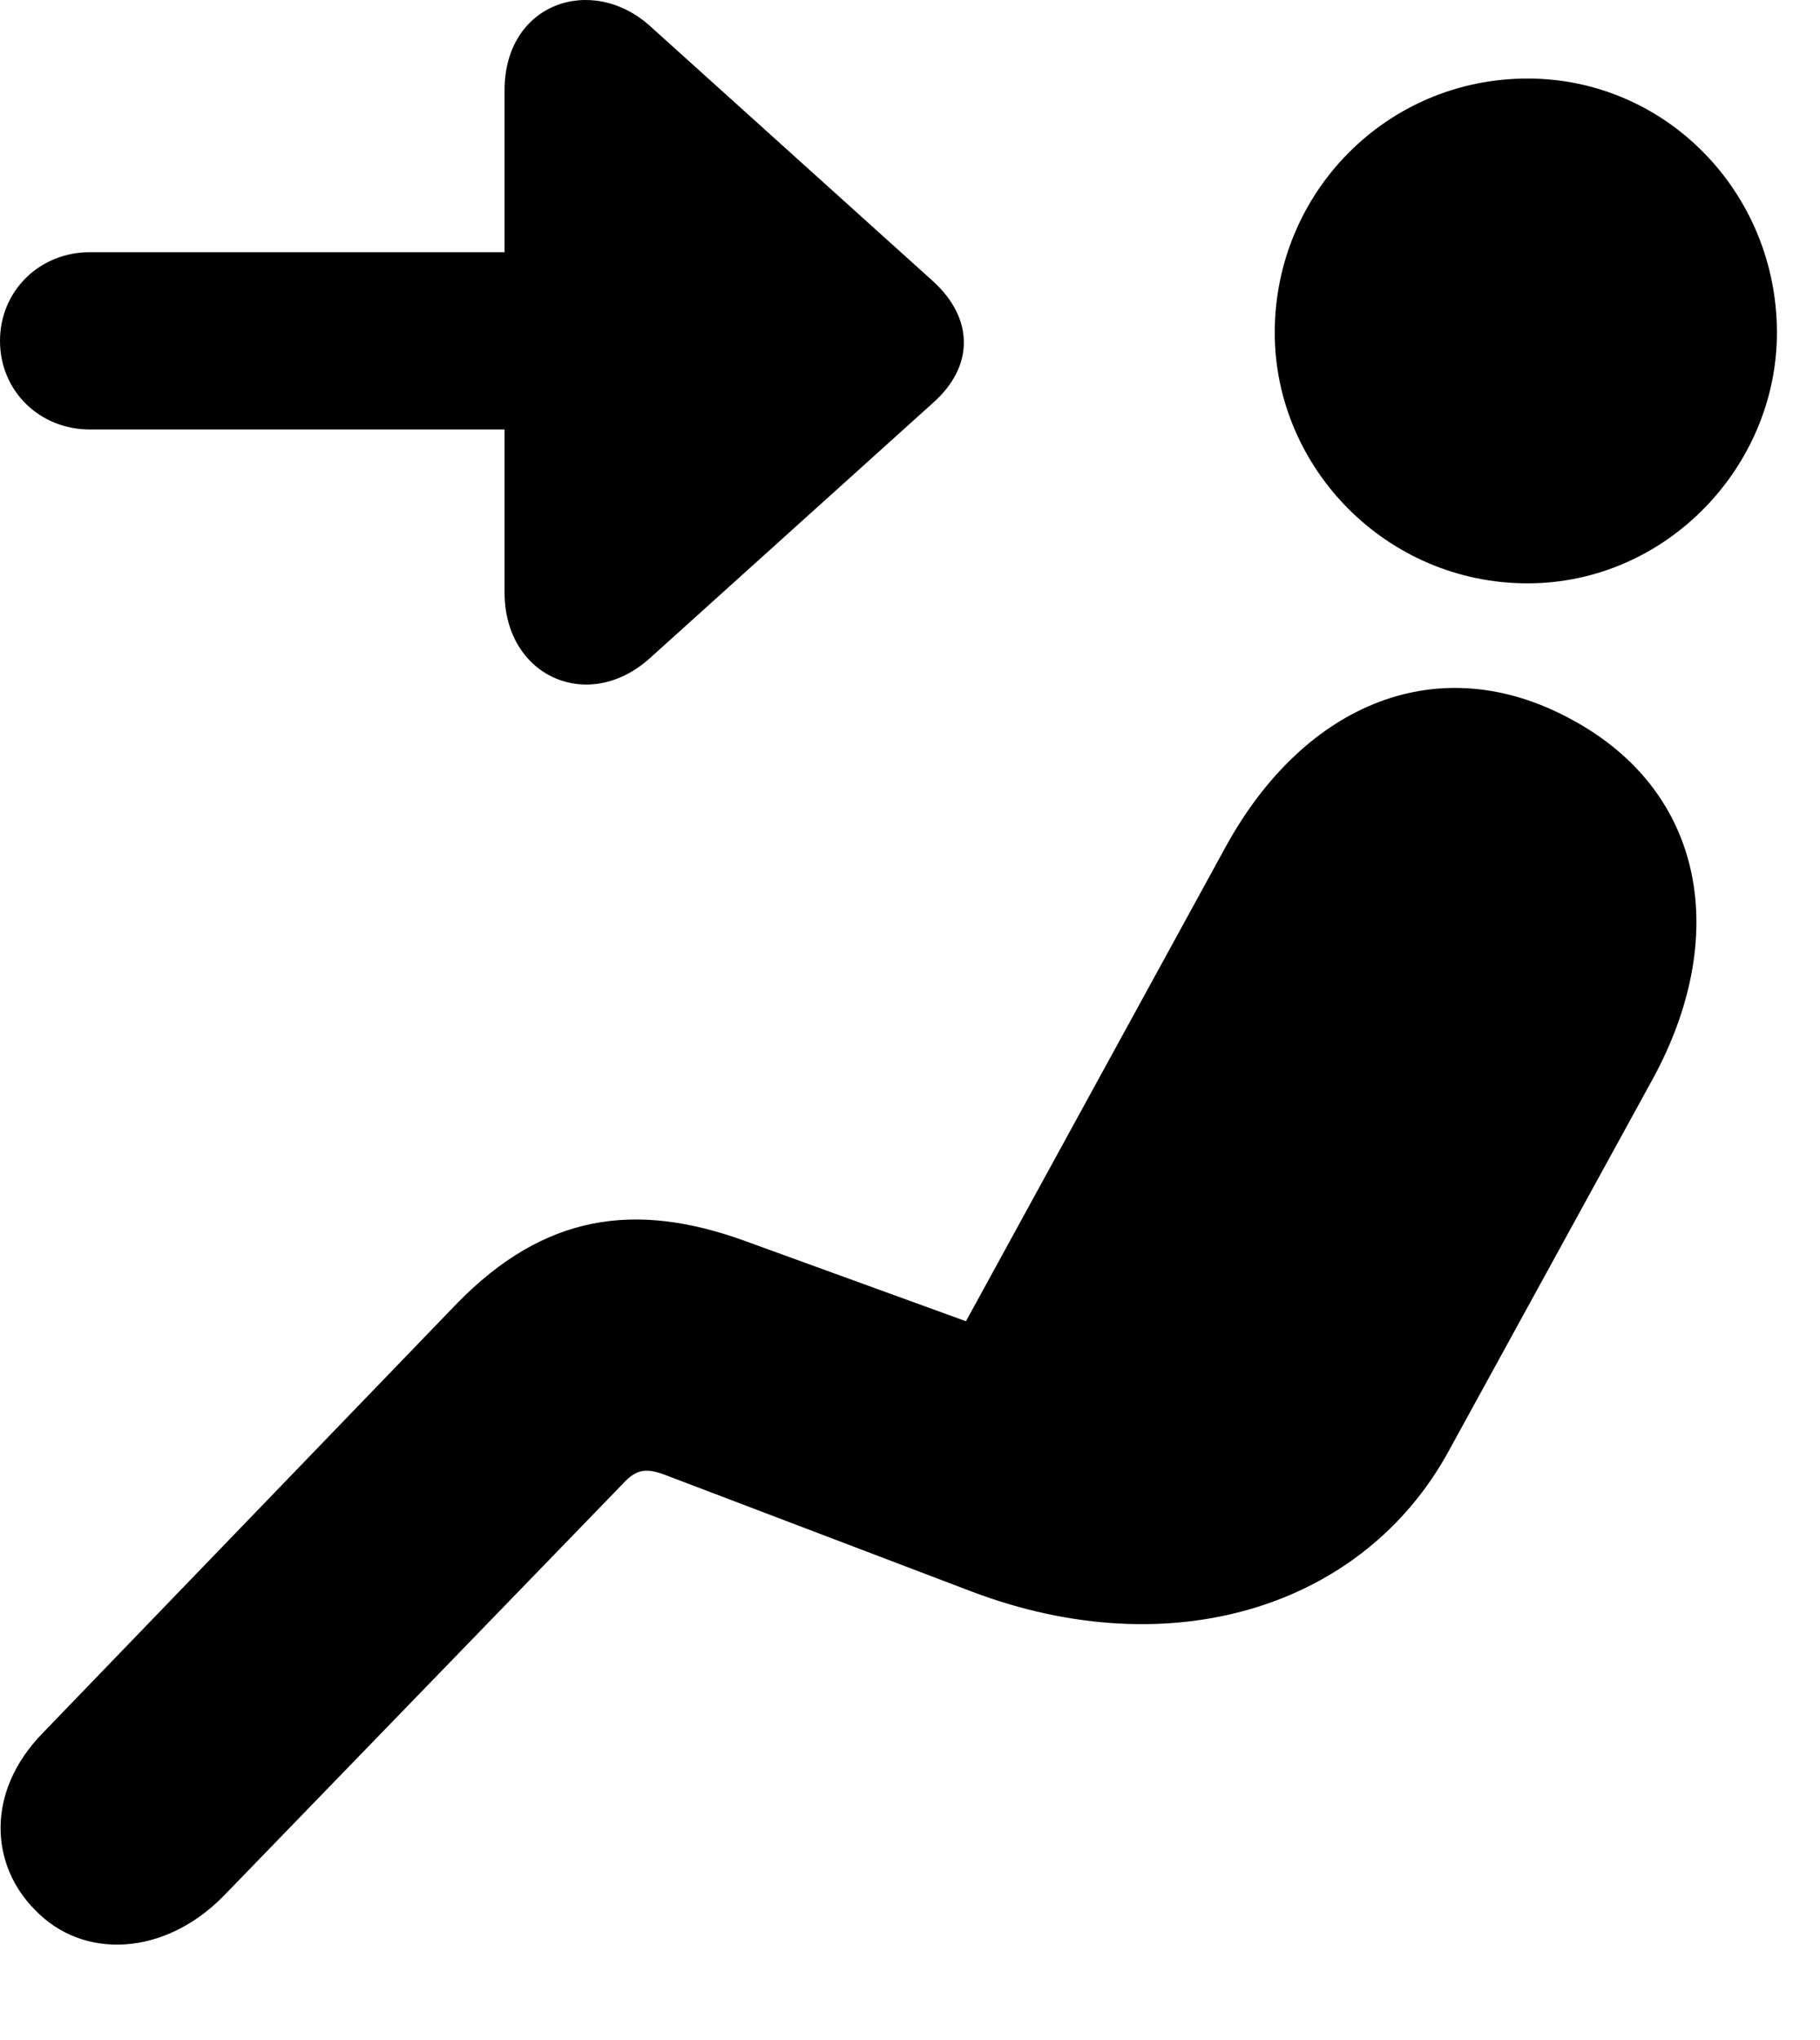 <svg version="1.1" xmlns="http://www.w3.org/2000/svg" xmlns:xlink="http://www.w3.org/1999/xlink" width="15.254" height="17.088" viewBox="0 0 15.254 17.088">
 <g>
  <rect height="17.088" opacity="0" width="15.254" x="0" y="0"/>
  <path d="M12.803 4.887C13.965 4.887 14.893 3.91 14.893 2.787C14.893 1.615 13.965 0.658 12.803 0.658C11.621 0.658 10.684 1.615 10.684 2.787C10.684 3.92 11.621 4.887 12.803 4.887ZM0.293 16C0.693 16.42 1.377 16.391 1.875 15.883L5.215 12.436C5.322 12.319 5.4 12.289 5.576 12.357L8.145 13.334C9.824 13.969 11.426 13.461 12.139 12.162L13.848 9.047C14.502 7.856 14.297 6.635 13.174 6.029C12.07 5.424 10.938 5.883 10.273 7.094L8.096 11.069L6.24 10.395C5.322 10.063 4.561 10.17 3.828 10.922L0.361 14.516C-0.127 15.014-0.078 15.629 0.293 16Z" fill="currentColor"/>
  <path d="M0 2.856C0 3.276 0.332 3.598 0.752 3.598L4.229 3.598L4.229 4.965C4.229 5.668 4.932 5.981 5.449 5.512L7.822 3.373C8.164 3.07 8.164 2.67 7.822 2.358L5.449 0.219C4.961-0.221 4.229 0.024 4.229 0.756L4.229 2.113L0.752 2.113C0.332 2.113 0 2.436 0 2.856Z" fill="currentColor"/>
 </g>
</svg>
